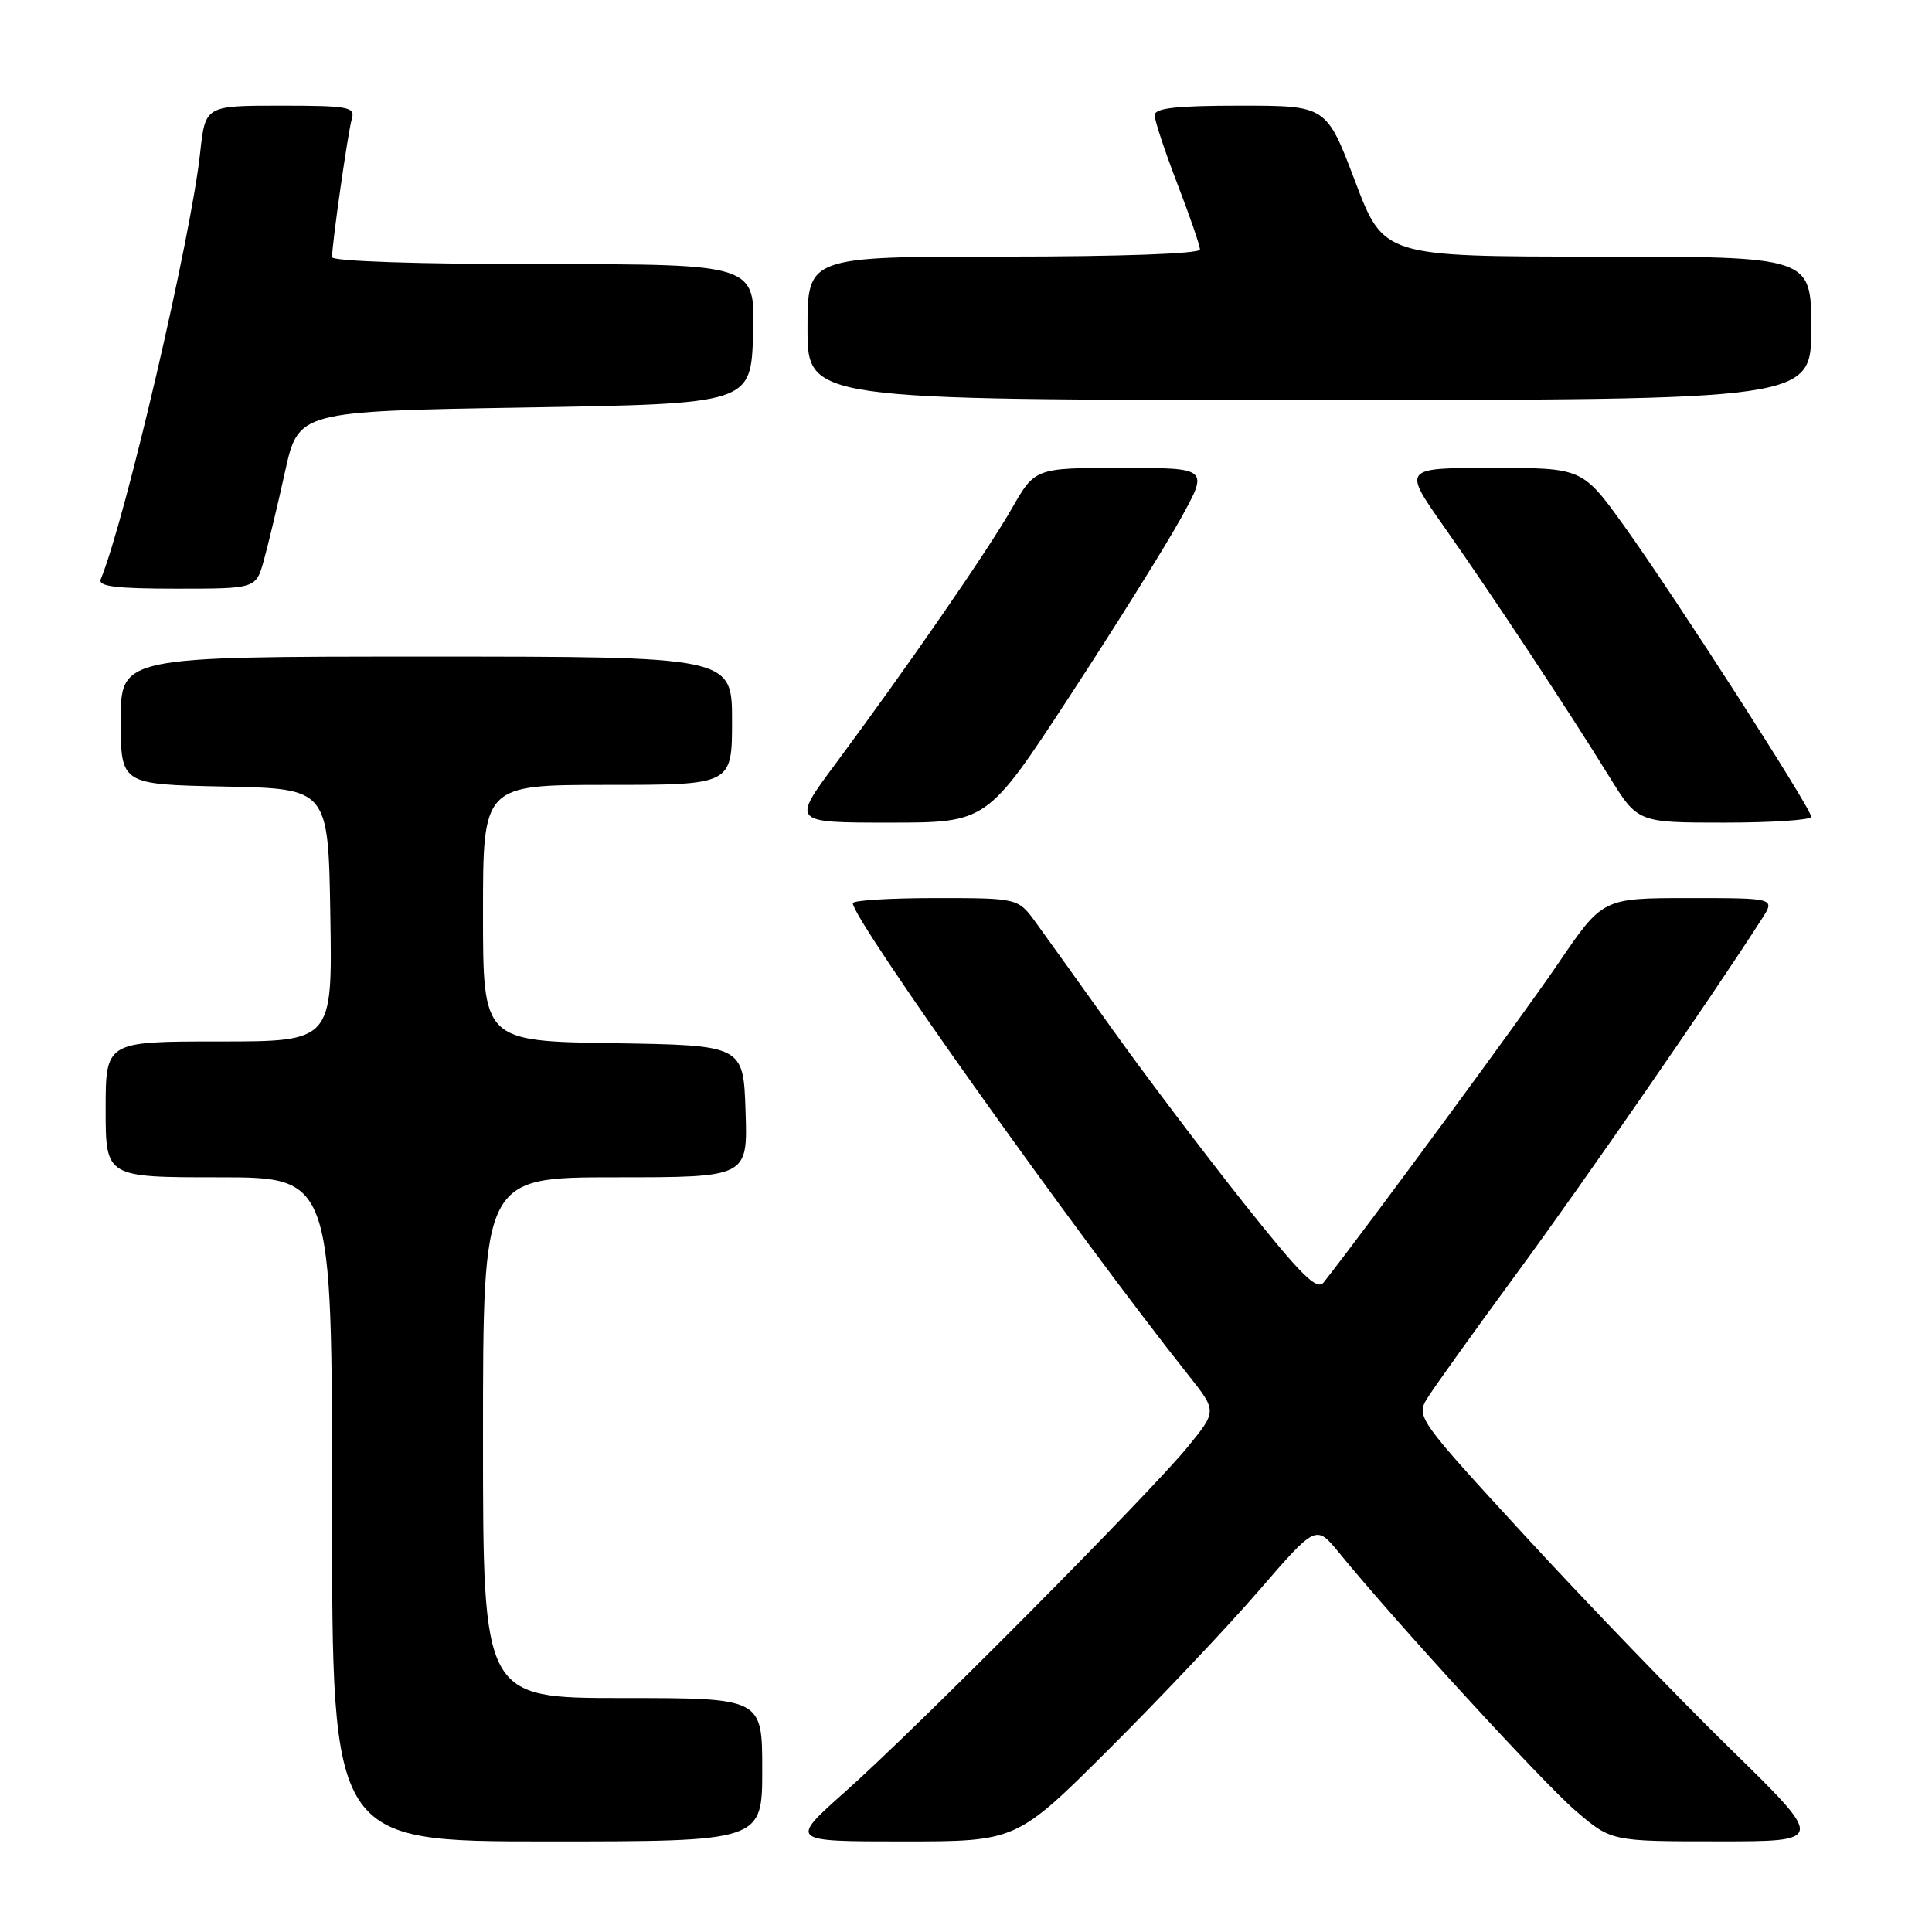 <?xml version="1.0" encoding="UTF-8" standalone="no"?>
<!DOCTYPE svg PUBLIC "-//W3C//DTD SVG 1.1//EN" "http://www.w3.org/Graphics/SVG/1.1/DTD/svg11.dtd" >
<svg xmlns="http://www.w3.org/2000/svg" xmlns:xlink="http://www.w3.org/1999/xlink" version="1.1" viewBox="0 0 256 256">
 <g >
 <path fill="currentColor"
d=" M 101.00 234.50 C 101.00 225.00 101.00 225.00 82.50 225.00 C 64.00 225.00 64.00 225.00 64.00 190.50 C 64.00 156.00 64.00 156.00 81.54 156.00 C 99.08 156.00 99.08 156.00 98.79 147.25 C 98.50 138.50 98.50 138.50 81.25 138.23 C 64.00 137.95 64.00 137.95 64.00 120.98 C 64.00 104.00 64.00 104.00 80.50 104.00 C 97.00 104.00 97.00 104.00 97.00 95.50 C 97.00 87.00 97.00 87.00 56.50 87.00 C 16.00 87.00 16.00 87.00 16.00 95.47 C 16.00 103.94 16.00 103.94 29.75 104.22 C 43.50 104.50 43.50 104.50 43.77 121.25 C 44.05 138.00 44.05 138.00 29.02 138.00 C 14.00 138.00 14.00 138.00 14.00 147.00 C 14.00 156.00 14.00 156.00 29.00 156.00 C 44.00 156.00 44.00 156.00 44.00 200.00 C 44.00 244.00 44.00 244.00 72.50 244.00 C 101.00 244.00 101.00 244.00 101.00 234.50 Z  M 146.97 231.75 C 153.73 225.01 162.66 215.56 166.82 210.75 C 174.38 202.01 174.38 202.01 177.44 205.75 C 184.91 214.91 204.50 236.28 208.79 239.95 C 213.50 243.99 213.50 243.99 227.66 243.99 C 241.82 244.00 241.82 244.00 229.30 231.75 C 222.41 225.01 210.22 212.36 202.20 203.64 C 188.02 188.23 187.65 187.72 189.05 185.39 C 189.85 184.07 195.21 176.58 200.96 168.75 C 209.75 156.79 226.82 132.10 233.46 121.75 C 235.23 119.00 235.23 119.00 223.80 119.00 C 212.36 119.00 212.36 119.00 206.46 127.68 C 201.82 134.51 181.35 162.35 175.40 169.92 C 174.50 171.06 172.45 169.03 164.81 159.42 C 159.60 152.86 151.80 142.55 147.48 136.50 C 143.16 130.45 138.56 124.04 137.26 122.25 C 134.90 119.00 134.90 119.00 123.95 119.00 C 117.93 119.00 113.00 119.30 113.00 119.68 C 113.00 121.86 142.63 163.52 157.49 182.24 C 161.25 186.98 161.25 186.98 157.38 191.72 C 152.24 198.00 121.47 228.98 112.04 237.37 C 104.58 244.00 104.58 244.00 119.63 244.00 C 134.69 244.00 134.69 244.00 146.97 231.75 Z  M 141.74 92.25 C 147.76 83.04 154.38 72.46 156.43 68.75 C 160.17 62.00 160.17 62.00 148.66 62.00 C 137.15 62.00 137.15 62.00 134.06 67.40 C 130.80 73.09 120.34 88.23 110.68 101.25 C 104.92 109.00 104.92 109.00 117.85 109.00 C 130.78 109.00 130.78 109.00 141.74 92.25 Z  M 240.00 108.23 C 240.00 107.14 221.92 79.04 215.25 69.75 C 209.68 62.00 209.68 62.00 197.77 62.00 C 185.86 62.00 185.86 62.00 191.31 69.75 C 197.67 78.79 207.90 94.26 213.25 102.93 C 217.01 109.00 217.01 109.00 228.50 109.00 C 234.83 109.00 240.00 108.65 240.00 108.23 Z  M 34.96 74.25 C 35.53 72.19 36.80 66.90 37.77 62.50 C 39.54 54.50 39.54 54.50 69.52 54.00 C 99.50 53.50 99.50 53.50 99.79 44.25 C 100.08 35.00 100.08 35.00 72.04 35.00 C 55.47 35.00 44.00 34.62 44.00 34.07 C 44.00 32.25 46.11 17.47 46.62 15.75 C 47.09 14.17 46.19 14.00 37.17 14.00 C 27.20 14.00 27.20 14.00 26.52 20.25 C 25.32 31.46 16.58 68.94 13.35 76.75 C 12.96 77.70 15.33 78.00 23.38 78.00 C 33.92 78.00 33.92 78.00 34.96 74.25 Z  M 240.00 43.50 C 240.00 34.00 240.00 34.00 211.67 34.00 C 183.34 34.00 183.34 34.00 179.55 24.00 C 175.76 14.00 175.76 14.00 164.38 14.00 C 155.83 14.00 153.00 14.32 153.00 15.27 C 153.00 15.97 154.35 20.05 156.00 24.34 C 157.65 28.62 159.00 32.55 159.00 33.06 C 159.00 33.62 148.49 34.00 133.00 34.00 C 107.00 34.00 107.00 34.00 107.00 43.50 C 107.00 53.00 107.00 53.00 173.50 53.00 C 240.00 53.00 240.00 53.00 240.00 43.50 Z "/>
</g>
</svg>